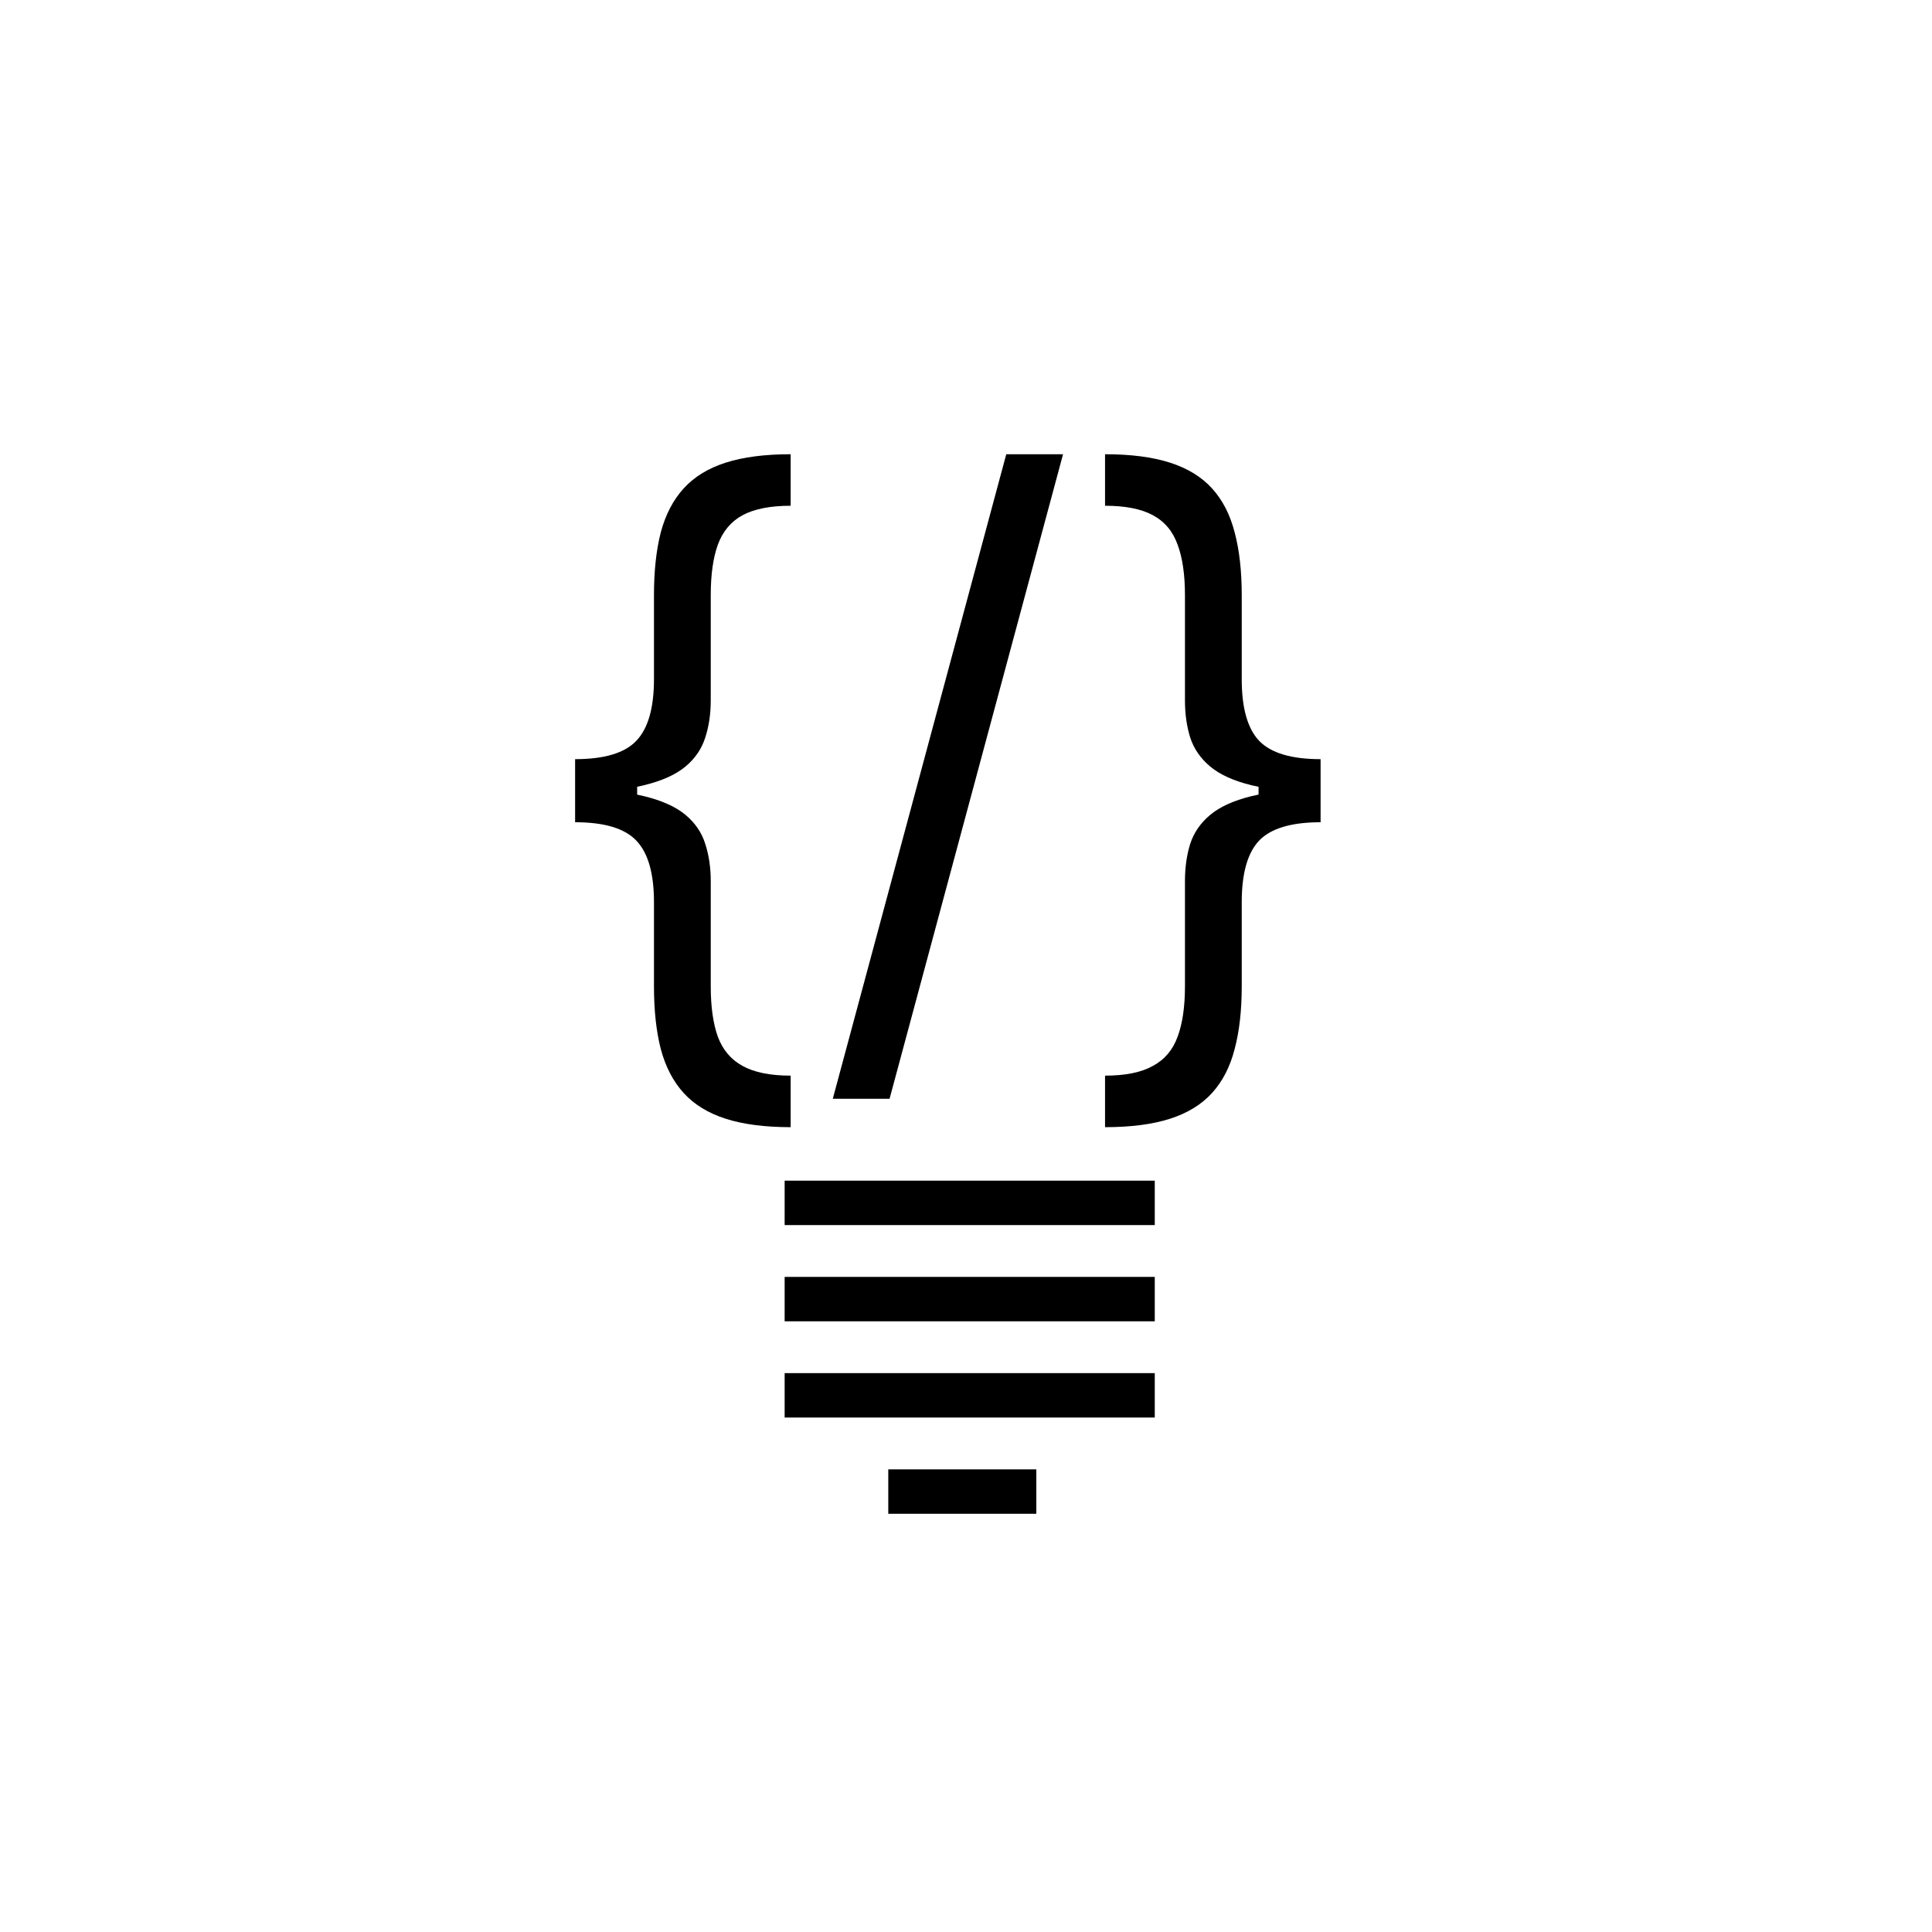 <?xml version="1.0" encoding="UTF-8"?>
<svg width="16" height="16" viewBox="0 0 261 180" xmlns="http://www.w3.org/2000/svg">
<path d="M77.693 66.46V62.057C81.647 62.057 84.405 61.228 85.967 59.571C87.553 57.914 88.347 55.144 88.347 51.261V39.898C88.347 36.631 88.654 33.802 89.27 31.41C89.909 29.019 90.939 27.043 92.359 25.48C93.78 23.918 95.674 22.758 98.041 22C100.409 21.242 103.332 20.864 106.812 20.864V27.824C104.066 27.824 101.9 28.25 100.314 29.102C98.751 29.954 97.639 31.28 96.976 33.08C96.337 34.855 96.017 37.128 96.017 39.898V54.102C96.017 55.949 95.769 57.63 95.271 59.145C94.798 60.66 93.91 61.962 92.608 63.051C91.306 64.14 89.447 64.981 87.033 65.572C84.642 66.164 81.528 66.46 77.693 66.46ZM106.812 111.773C103.332 111.773 100.409 111.394 98.041 110.636C95.674 109.879 93.78 108.719 92.359 107.156C90.939 105.594 89.909 103.617 89.27 101.226C88.654 98.835 88.347 96.006 88.347 92.739V81.375C88.347 77.492 87.553 74.722 85.967 73.065C84.405 71.408 81.647 70.579 77.693 70.579V66.176C81.528 66.176 84.642 66.472 87.033 67.064C89.447 67.656 91.306 68.496 92.608 69.585C93.91 70.674 94.798 71.976 95.271 73.492C95.769 75.007 96.017 76.688 96.017 78.534V92.739C96.017 95.508 96.337 97.781 96.976 99.557C97.639 101.332 98.751 102.646 100.314 103.499C101.9 104.375 104.066 104.812 106.812 104.812V111.773ZM77.693 70.579V62.057H86.074V70.579H77.693ZM143.611 20.864L120.174 107.938H112.503L135.941 20.864H143.611ZM178.403 66.176V70.579C174.45 70.579 171.68 71.408 170.094 73.065C168.531 74.722 167.75 77.492 167.75 81.375V92.739C167.75 96.006 167.43 98.835 166.791 101.226C166.176 103.617 165.158 105.594 163.737 107.156C162.317 108.719 160.423 109.879 158.055 110.636C155.688 111.394 152.764 111.773 149.284 111.773V104.812C152.03 104.812 154.185 104.375 155.747 103.499C157.333 102.646 158.446 101.332 159.085 99.557C159.748 97.781 160.08 95.508 160.08 92.739V78.534C160.08 76.688 160.316 75.007 160.79 73.492C161.287 71.976 162.187 70.674 163.489 69.585C164.791 68.496 166.637 67.656 169.028 67.064C171.443 66.472 174.568 66.176 178.403 66.176ZM149.284 20.864C152.764 20.864 155.688 21.242 158.055 22C160.423 22.758 162.317 23.918 163.737 25.48C165.158 27.043 166.176 29.019 166.791 31.41C167.43 33.802 167.75 36.631 167.75 39.898V51.261C167.75 55.144 168.531 57.914 170.094 59.571C171.68 61.228 174.45 62.057 178.403 62.057V66.46C174.568 66.46 171.443 66.164 169.028 65.572C166.637 64.981 164.791 64.14 163.489 63.051C162.187 61.962 161.287 60.66 160.79 59.145C160.316 57.63 160.08 55.949 160.08 54.102V39.898C160.08 37.128 159.748 34.855 159.085 33.08C158.446 31.28 157.333 29.954 155.747 29.102C154.185 28.25 152.03 27.824 149.284 27.824V20.864ZM178.403 62.057V70.579H170.023V62.057H178.403Z" fill="#000"/>
<line x1="106" y1="122" x2="156" y2="122" stroke="#000" stroke-width="6"/>
<line x1="106" y1="135" x2="156" y2="135" stroke="#000" stroke-width="6"/>
<line x1="106" y1="148" x2="156" y2="148" stroke="#000" stroke-width="6"/>
<line x1="120" y1="161" x2="140" y2="161" stroke="#000" stroke-width="6"/>
</svg> 